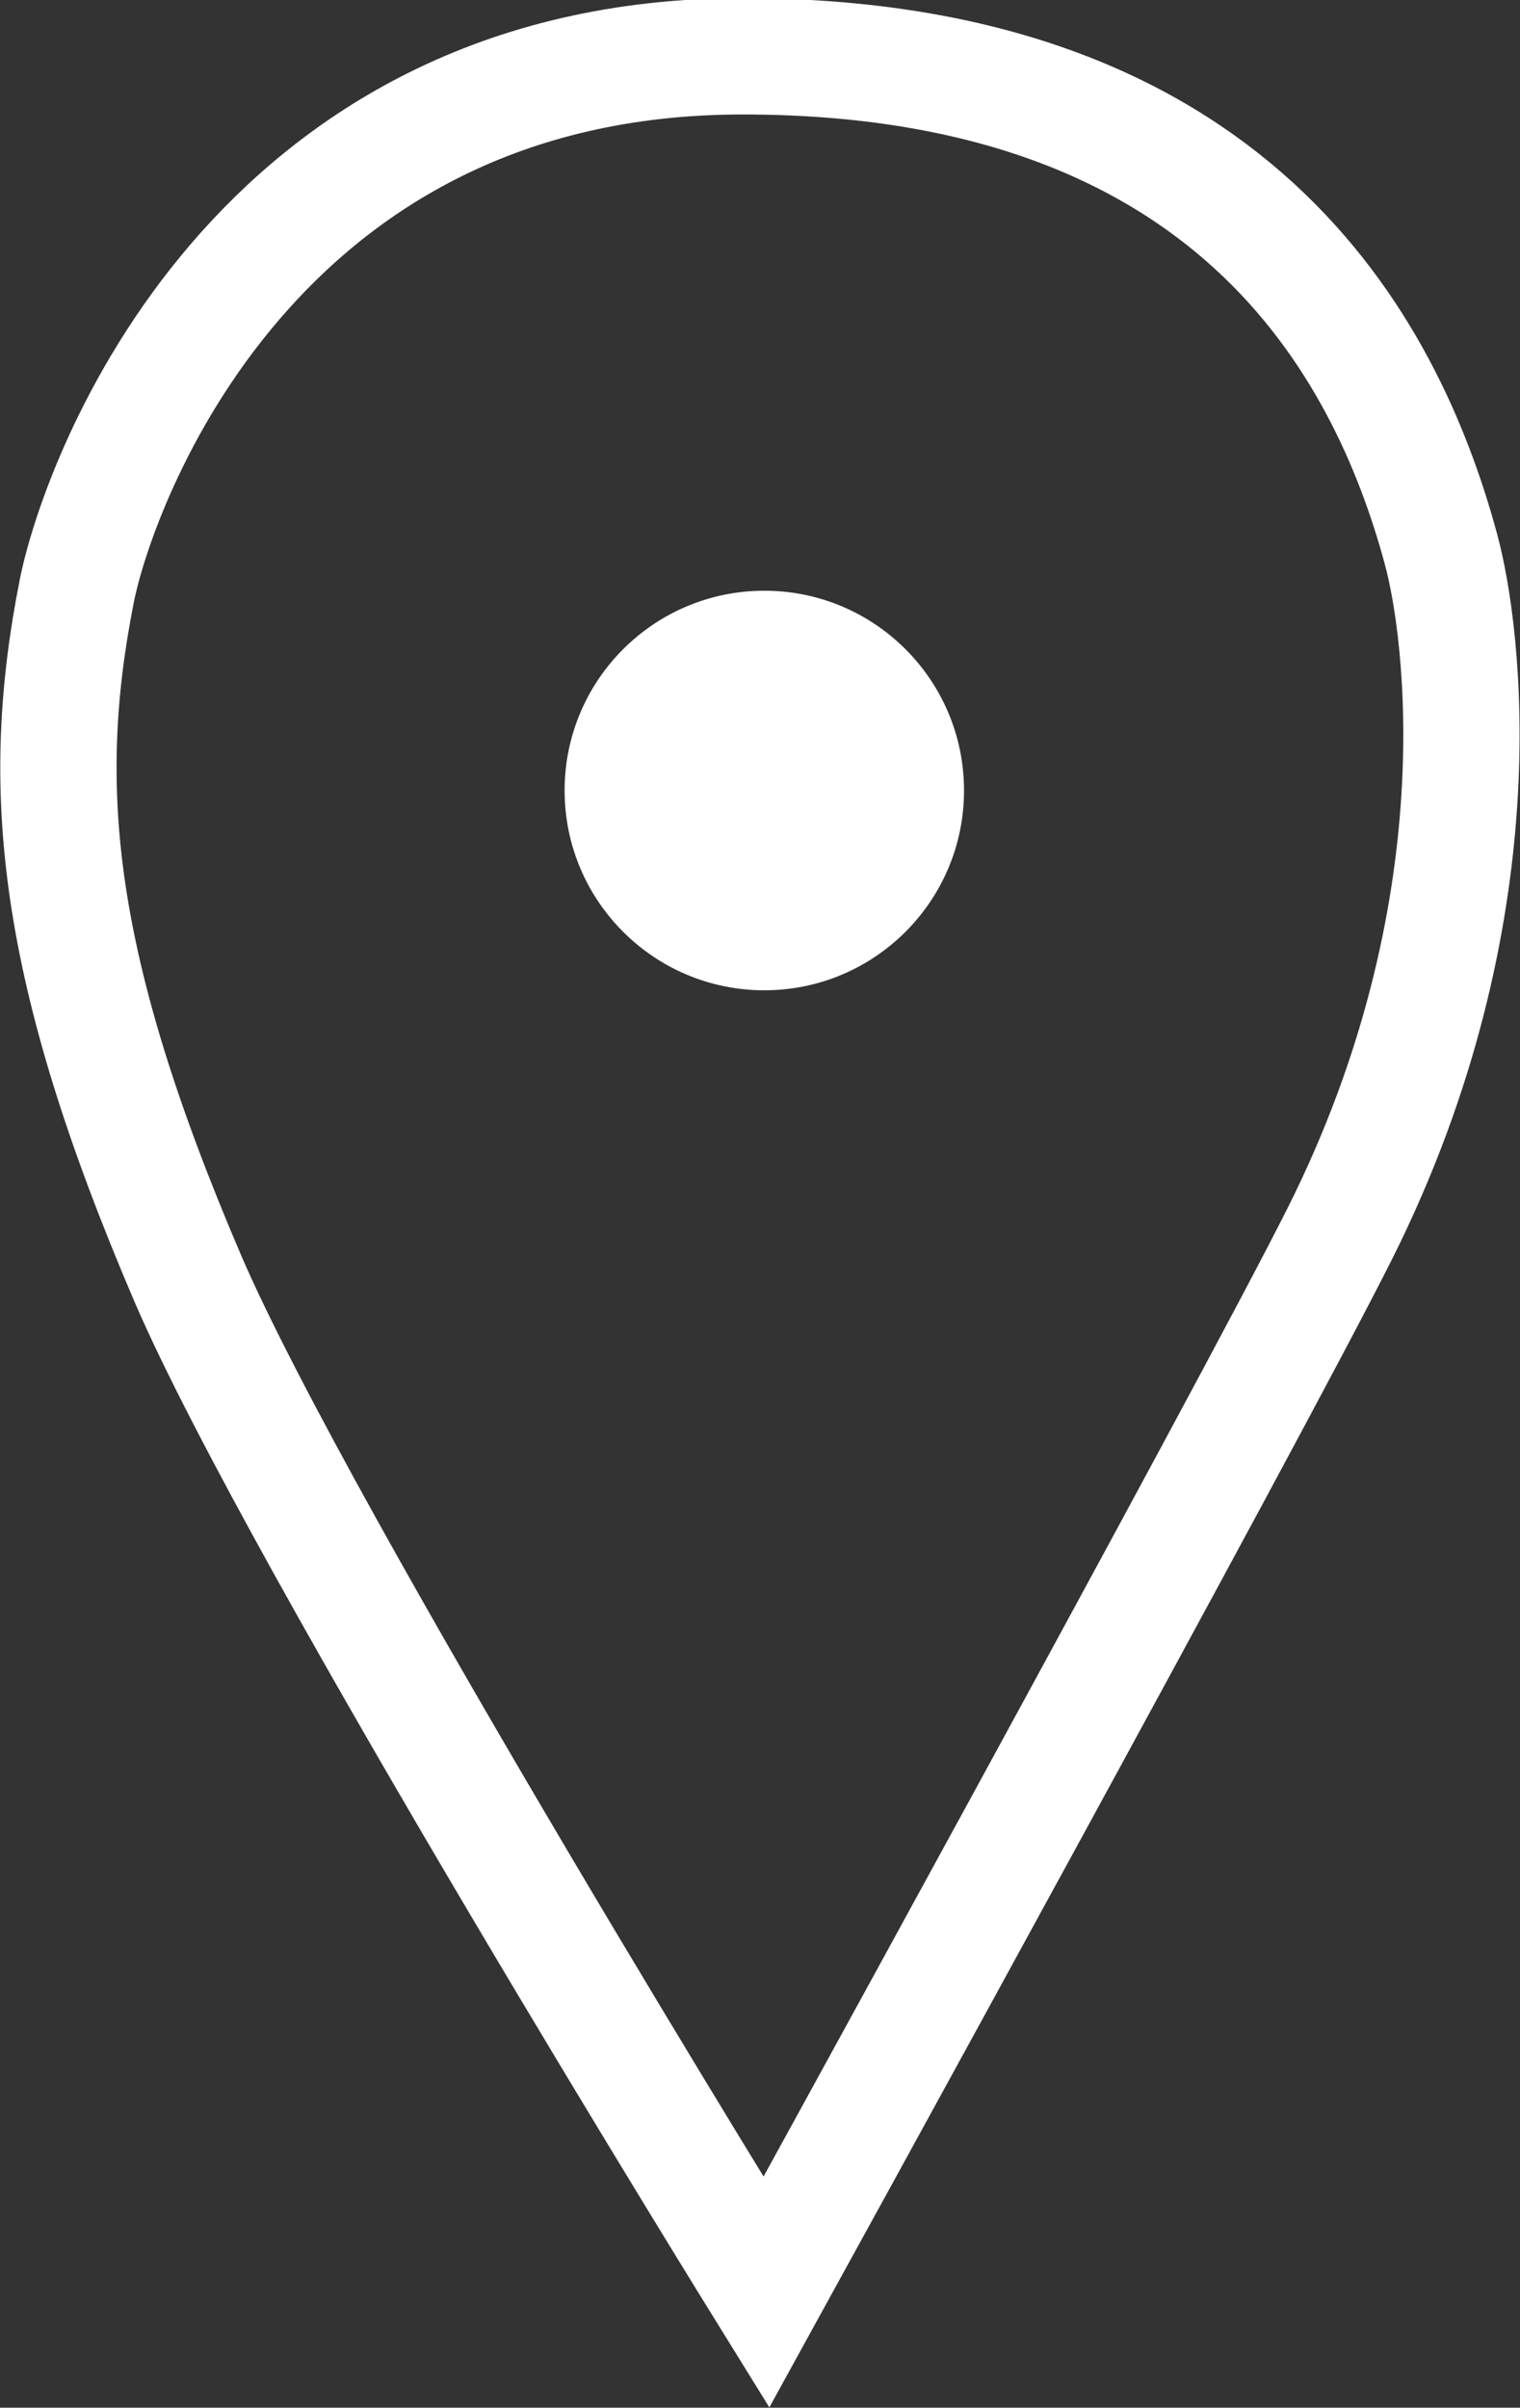 <svg id="Слой_1" data-name="Слой 1" xmlns="http://www.w3.org/2000/svg" viewBox="0 0 36.99 58.57"><rect x="0" y="0" width="36.99" height="58.57" fill="#333333" stroke="none"/><defs><style>.cls-1{fill:none;stroke:#fff;stroke-miterlimit:10;stroke-width:2.83px;}.cls-2{fill:#fff;}</style></defs><path class="cls-1" d="M30.21,61S18.85,42.67,16.13,36.34c-3.24-7.56-3.65-11.94-2.7-16.73.54-2.7,4.32-13,16.2-13s15.65,7,17,12c.54,2,1.45,8.8-2.44,16.59C42,39.58,30.21,61,30.21,61Z" transform="translate(-11.56 -5.24)"/><circle class="cls-2" cx="18.6" cy="19.23" r="4.86"/></svg>
